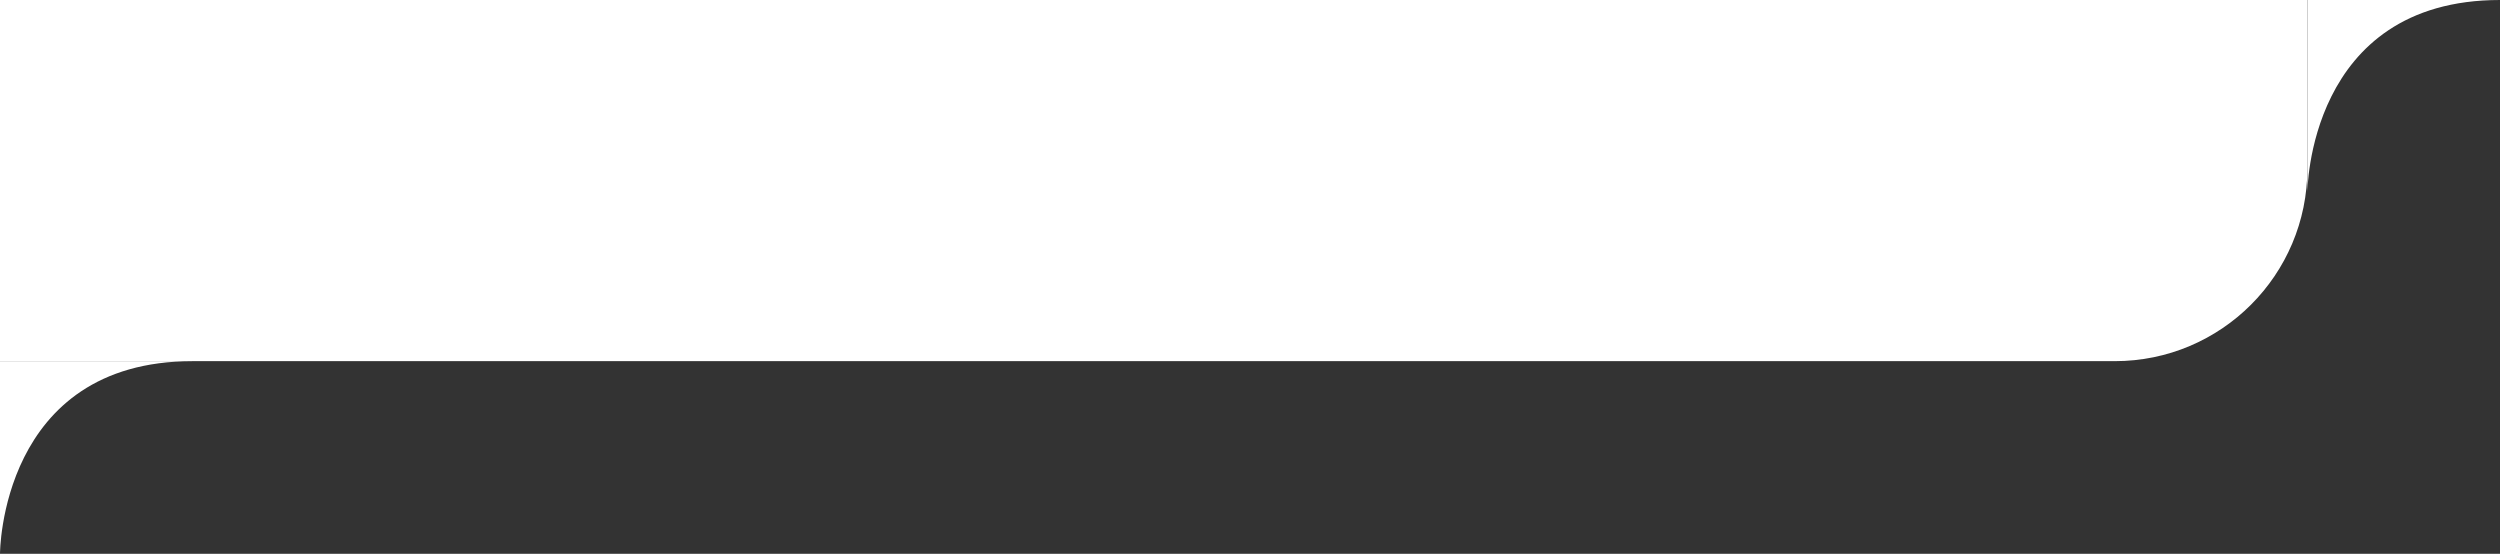 <svg version="1.2" baseProfile="tiny-ps" xmlns="http://www.w3.org/2000/svg" viewBox="0 0 623 138" width="623" height="138">
	<rect x="0" y="0" width="623" height="138" fill="#333333" stroke="none"/>
	<title>footer</title>
	<style>
		tspan { white-space:pre }
		.shp0 { fill: #ffffff } 
	</style>
	<g id="footer">
		<g id="Folder 1">
			<path id="bg" class="shp0" d="M0 0L575 0L575 42C575 68.51 553.51 90 527 90L0 90L0 0Z" />
			<path id="down" class="shp0" d="M575 48C575 48 575 0 623 0C623.16 0 575 0 575 0L575 48Z" />
			<path id="up" class="shp0" d="M0 138C0 138 0 90 48 90C48.16 90 0 90 0 90L0 138Z" />
		</g>
	</g>
</svg>